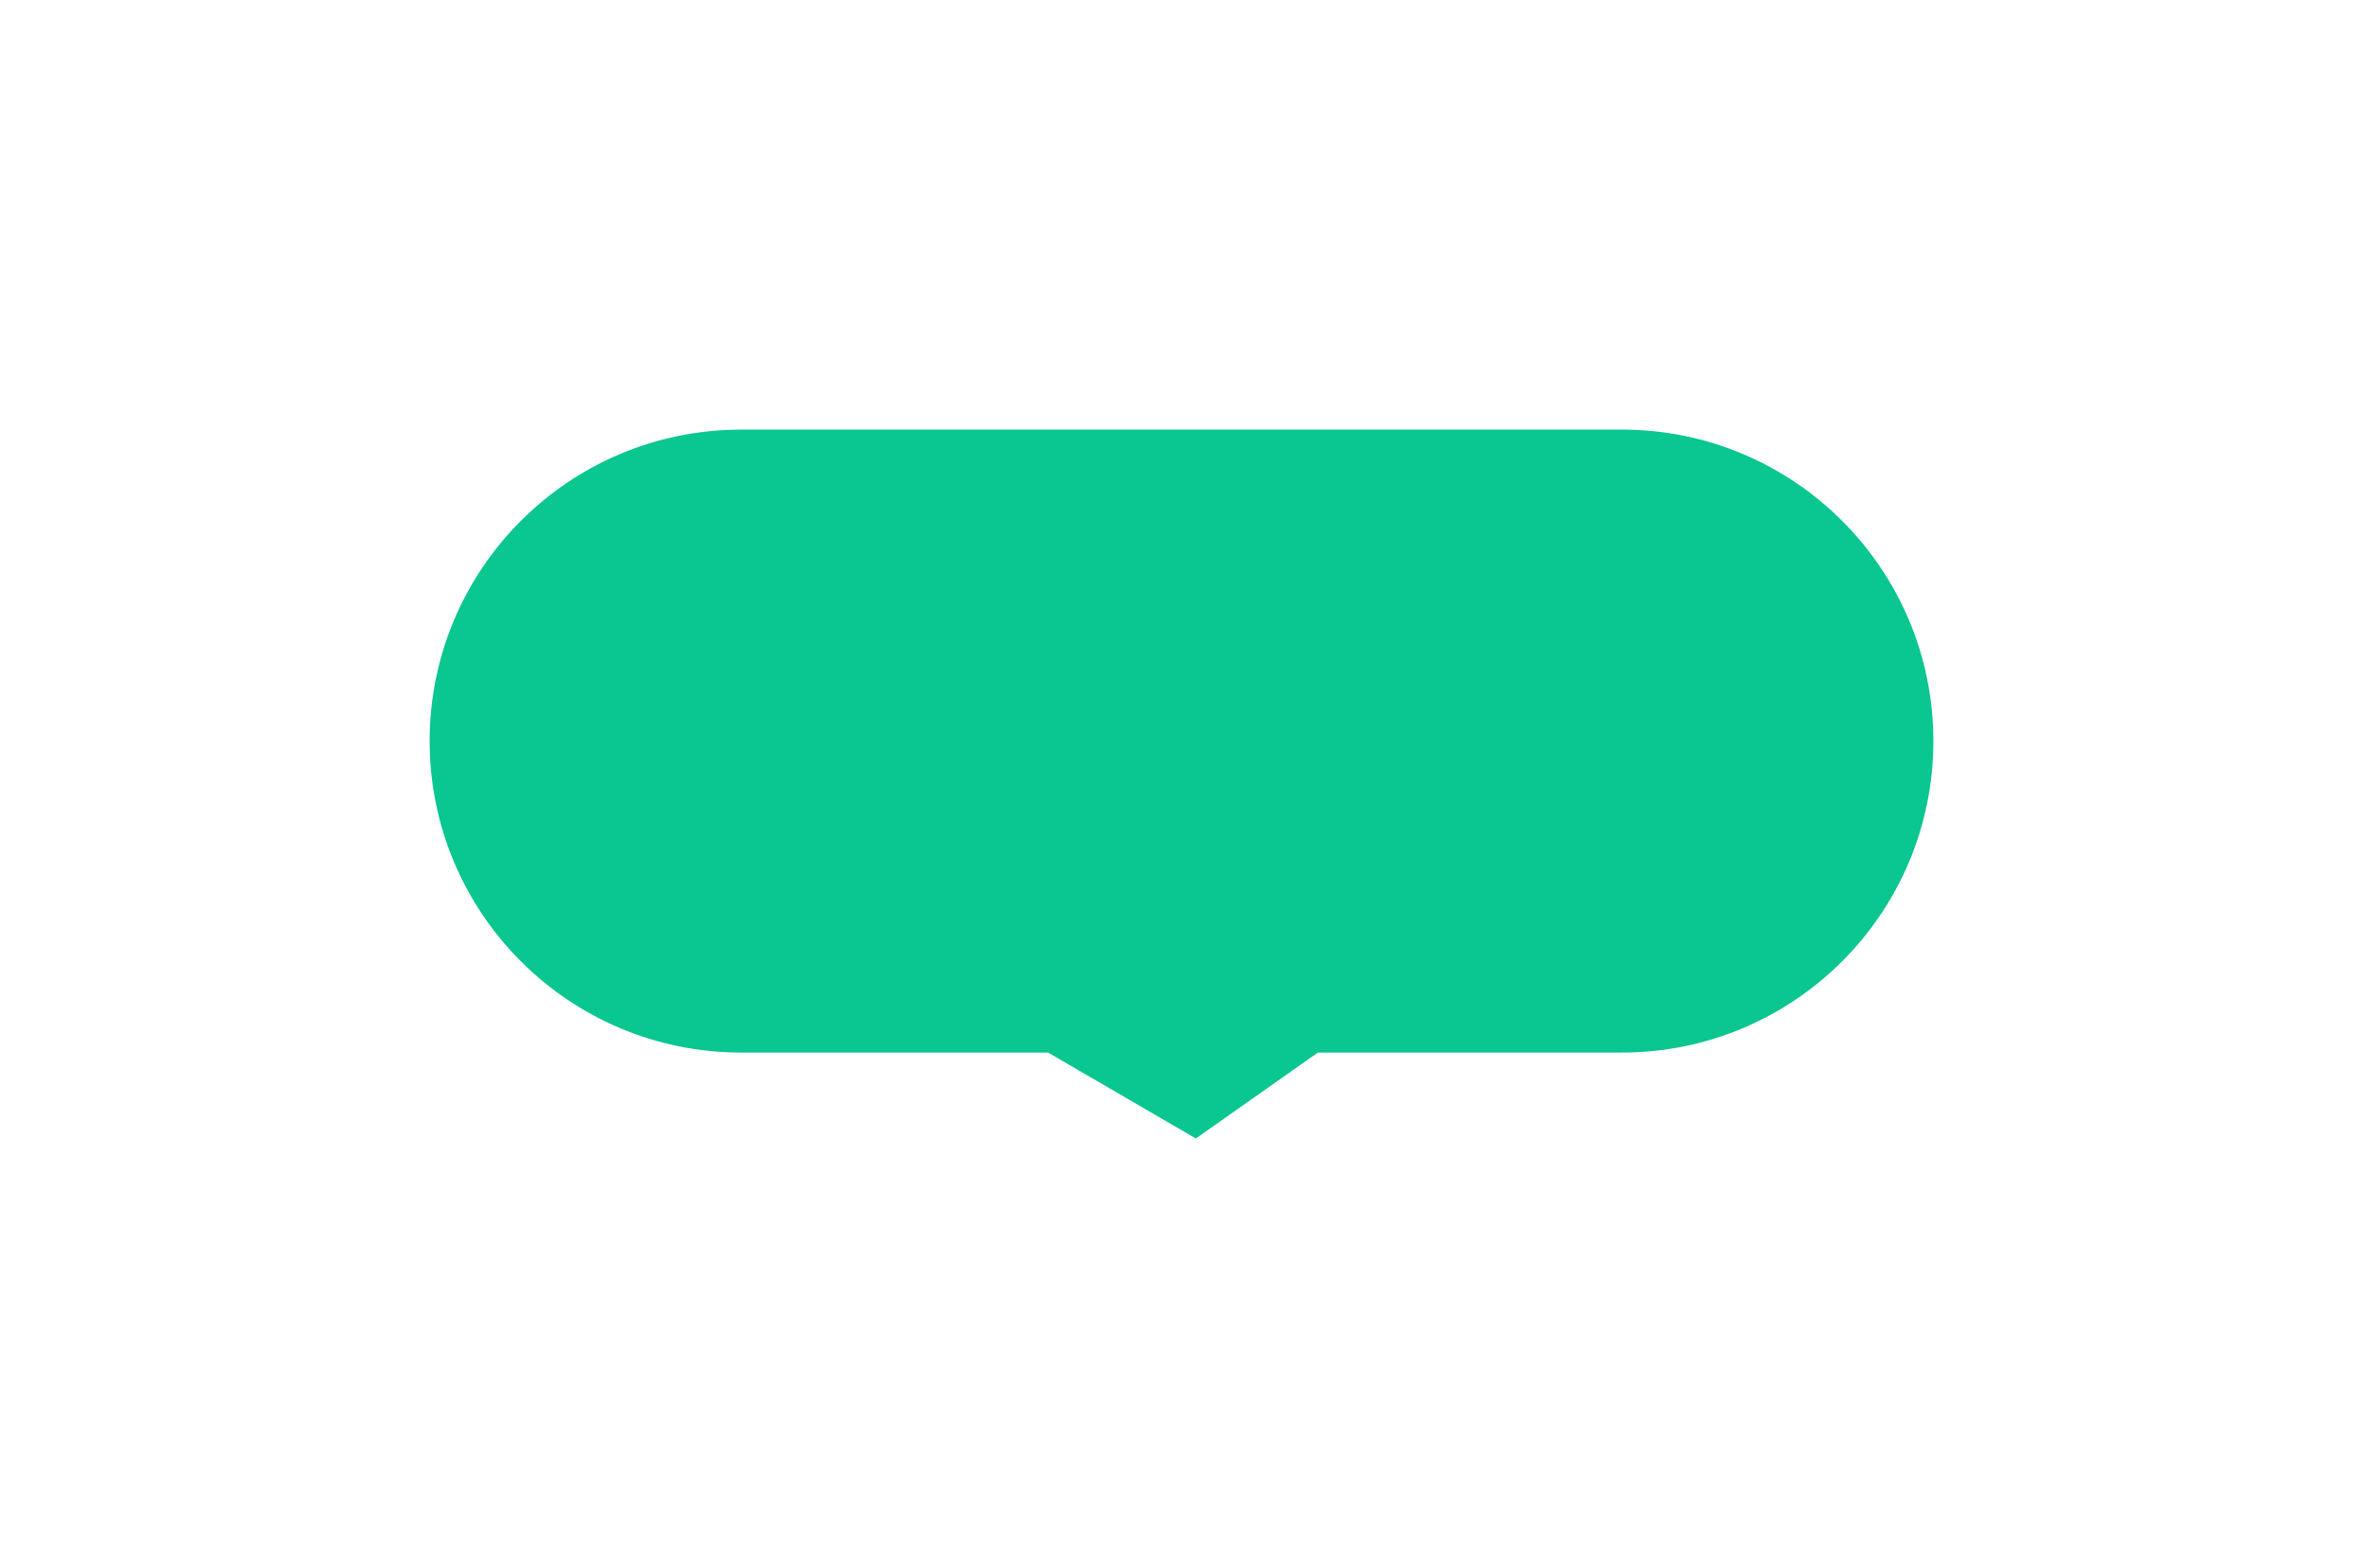 <svg width="110" height="73" viewBox="0 0 110 73" fill="none" xmlns="http://www.w3.org/2000/svg">
<g filter="url(#filter0_d_1:118)">
<path fill-rule="evenodd" clip-rule="evenodd" d="M34.5 20C26.492 20 20 26.492 20 34.5C20 42.508 26.492 49 34.5 49H48.787L55.667 53L61.35 49H75.5C83.508 49 90 42.508 90 34.5C90 26.492 83.508 20 75.5 20H34.5Z" fill="#0AC690"/>
</g>
<defs>
<filter id="filter0_d_1:118" x="0" y="0" width="110" height="73" filterUnits="userSpaceOnUse" color-interpolation-filters="sRGB">
<feFlood flood-opacity="0" result="BackgroundImageFix"/>
<feColorMatrix in="SourceAlpha" type="matrix" values="0 0 0 0 0 0 0 0 0 0 0 0 0 0 0 0 0 0 127 0" result="hardAlpha"/>
<feOffset/>
<feGaussianBlur stdDeviation="10"/>
<feColorMatrix type="matrix" values="0 0 0 0 0 0 0 0 0 0 0 0 0 0 0 0 0 0 0.2 0"/>
<feBlend mode="normal" in2="BackgroundImageFix" result="effect1_dropShadow_1:118"/>
<feBlend mode="normal" in="SourceGraphic" in2="effect1_dropShadow_1:118" result="shape"/>
</filter>
</defs>
</svg>
